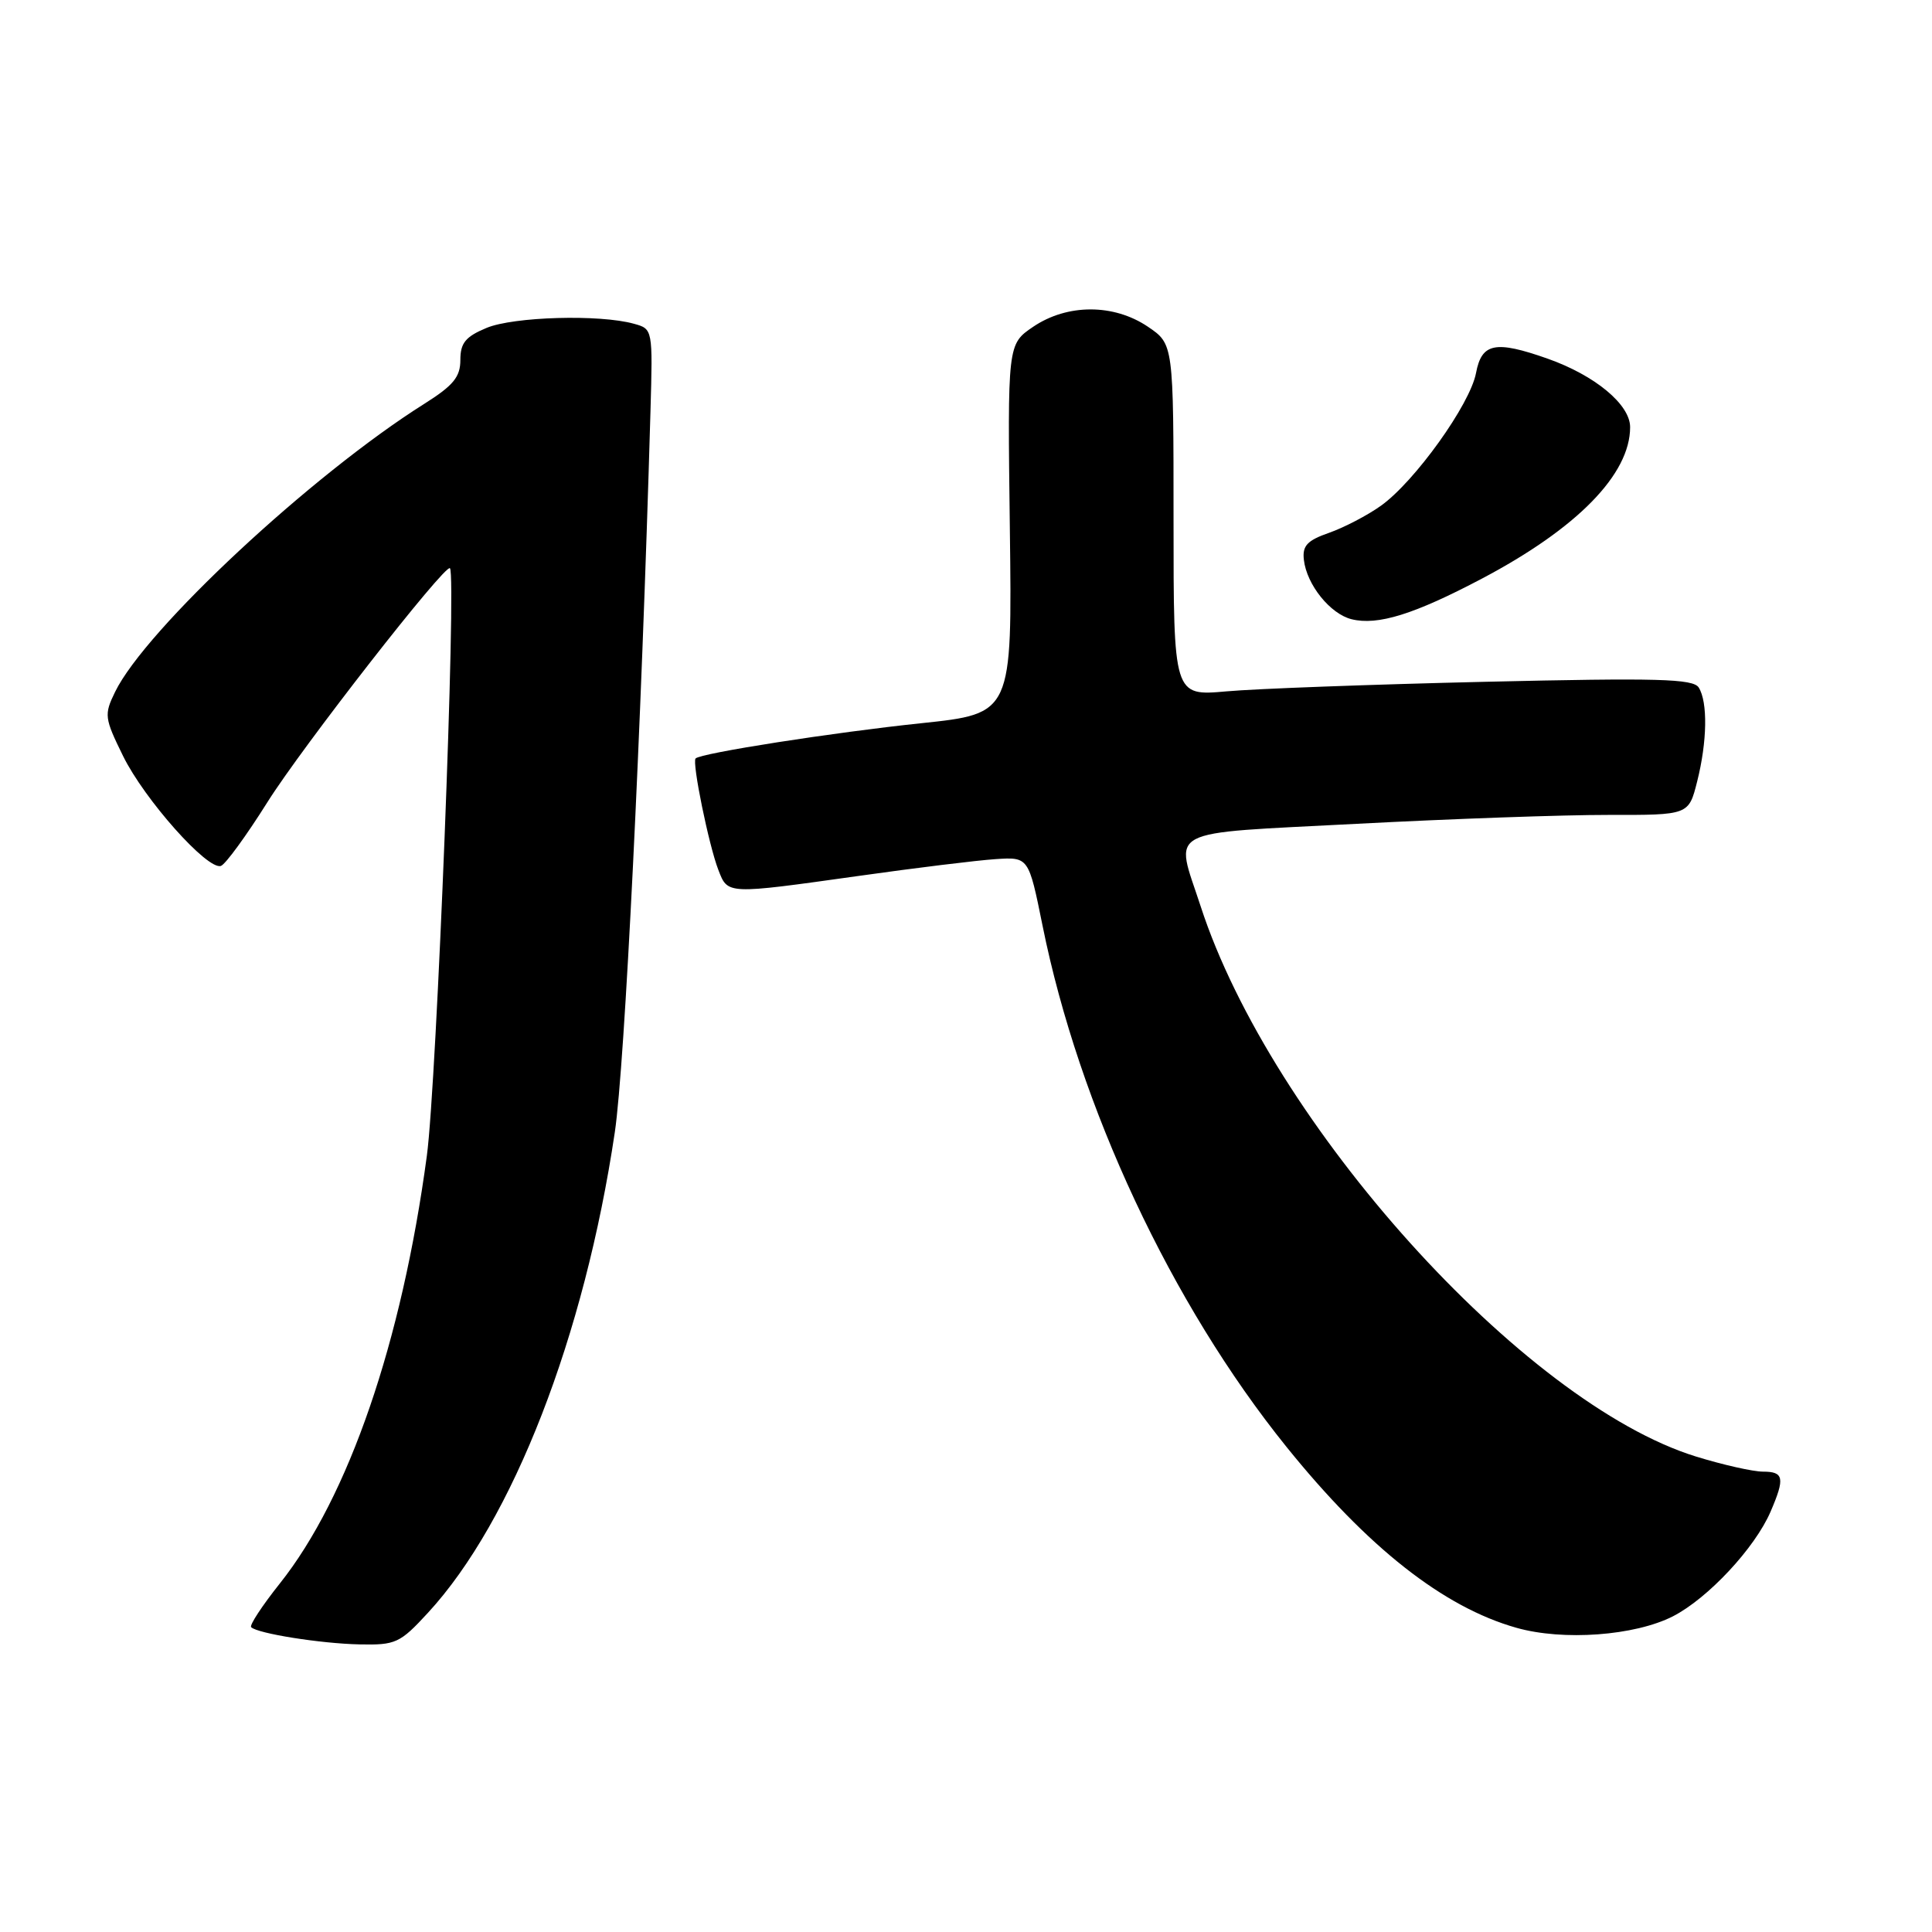 <?xml version="1.0" encoding="UTF-8" standalone="no"?>
<!DOCTYPE svg PUBLIC "-//W3C//DTD SVG 1.1//EN" "http://www.w3.org/Graphics/SVG/1.1/DTD/svg11.dtd" >
<svg xmlns="http://www.w3.org/2000/svg" xmlns:xlink="http://www.w3.org/1999/xlink" version="1.1" viewBox="0 0 256 256">
 <g >
 <path fill="currentColor"
d=" M 56.71 213.70 C 67.94 201.52 77.45 177.05 81.47 150.00 C 82.78 141.14 84.98 96.80 86.19 54.55 C 86.50 43.60 86.50 43.59 84.00 42.90 C 79.47 41.63 68.04 41.96 64.47 43.45 C 61.68 44.61 61.00 45.45 61.00 47.70 C 61.00 49.95 60.07 51.08 56.25 53.49 C 41.30 62.90 19.28 83.41 15.25 91.68 C 13.78 94.70 13.83 95.13 16.31 100.18 C 19.15 105.95 27.50 115.33 29.27 114.74 C 29.87 114.54 32.64 110.74 35.43 106.30 C 40.01 99.00 59.00 74.66 59.62 75.29 C 60.51 76.17 57.86 143.48 56.56 153.15 C 53.24 177.85 46.18 198.39 37.07 209.83 C 34.74 212.76 33.03 215.36 33.28 215.61 C 34.12 216.45 42.49 217.78 47.62 217.89 C 52.43 217.99 52.99 217.74 56.71 213.70 Z  M 221.67 214.17 C 226.30 211.80 232.54 205.12 234.62 200.28 C 236.53 195.84 236.37 195.00 233.61 195.00 C 232.29 195.00 228.30 194.10 224.73 193.00 C 201.83 185.92 168.44 148.84 159.09 120.08 C 155.67 109.57 153.85 110.52 179.75 109.16 C 192.26 108.50 207.28 107.97 213.13 107.98 C 223.76 108.00 223.76 108.00 224.88 103.56 C 226.22 98.25 226.30 93.03 225.09 91.10 C 224.35 89.94 219.67 89.81 196.85 90.34 C 181.81 90.69 166.35 91.26 162.50 91.61 C 155.50 92.23 155.50 92.23 155.50 68.91 C 155.50 45.59 155.50 45.59 152.10 43.29 C 147.57 40.23 141.42 40.24 136.90 43.30 C 133.50 45.61 133.50 45.61 133.81 70.08 C 134.12 94.56 134.12 94.56 122.07 95.83 C 110.42 97.05 92.87 99.79 92.17 100.50 C 91.67 100.99 93.92 112.00 95.18 115.25 C 96.45 118.54 96.19 118.53 113.74 116.07 C 121.31 115.00 129.48 114.00 131.90 113.84 C 136.30 113.55 136.30 113.55 138.14 122.64 C 142.99 146.68 155.20 172.77 170.45 191.70 C 181.21 205.05 191.26 212.96 200.93 215.69 C 207.13 217.45 216.61 216.75 221.67 214.17 Z  M 196.38 76.66 C 209.00 70.00 216.00 62.84 216.00 56.60 C 216.00 53.60 211.35 49.74 205.06 47.52 C 198.13 45.08 196.33 45.44 195.58 49.43 C 194.80 53.58 187.46 63.82 182.97 67.02 C 181.19 68.29 178.10 69.90 176.11 70.60 C 173.21 71.61 172.55 72.32 172.77 74.18 C 173.14 77.47 176.26 81.35 179.09 82.05 C 182.56 82.91 187.40 81.40 196.38 76.66 Z "/>
</g>
</svg>